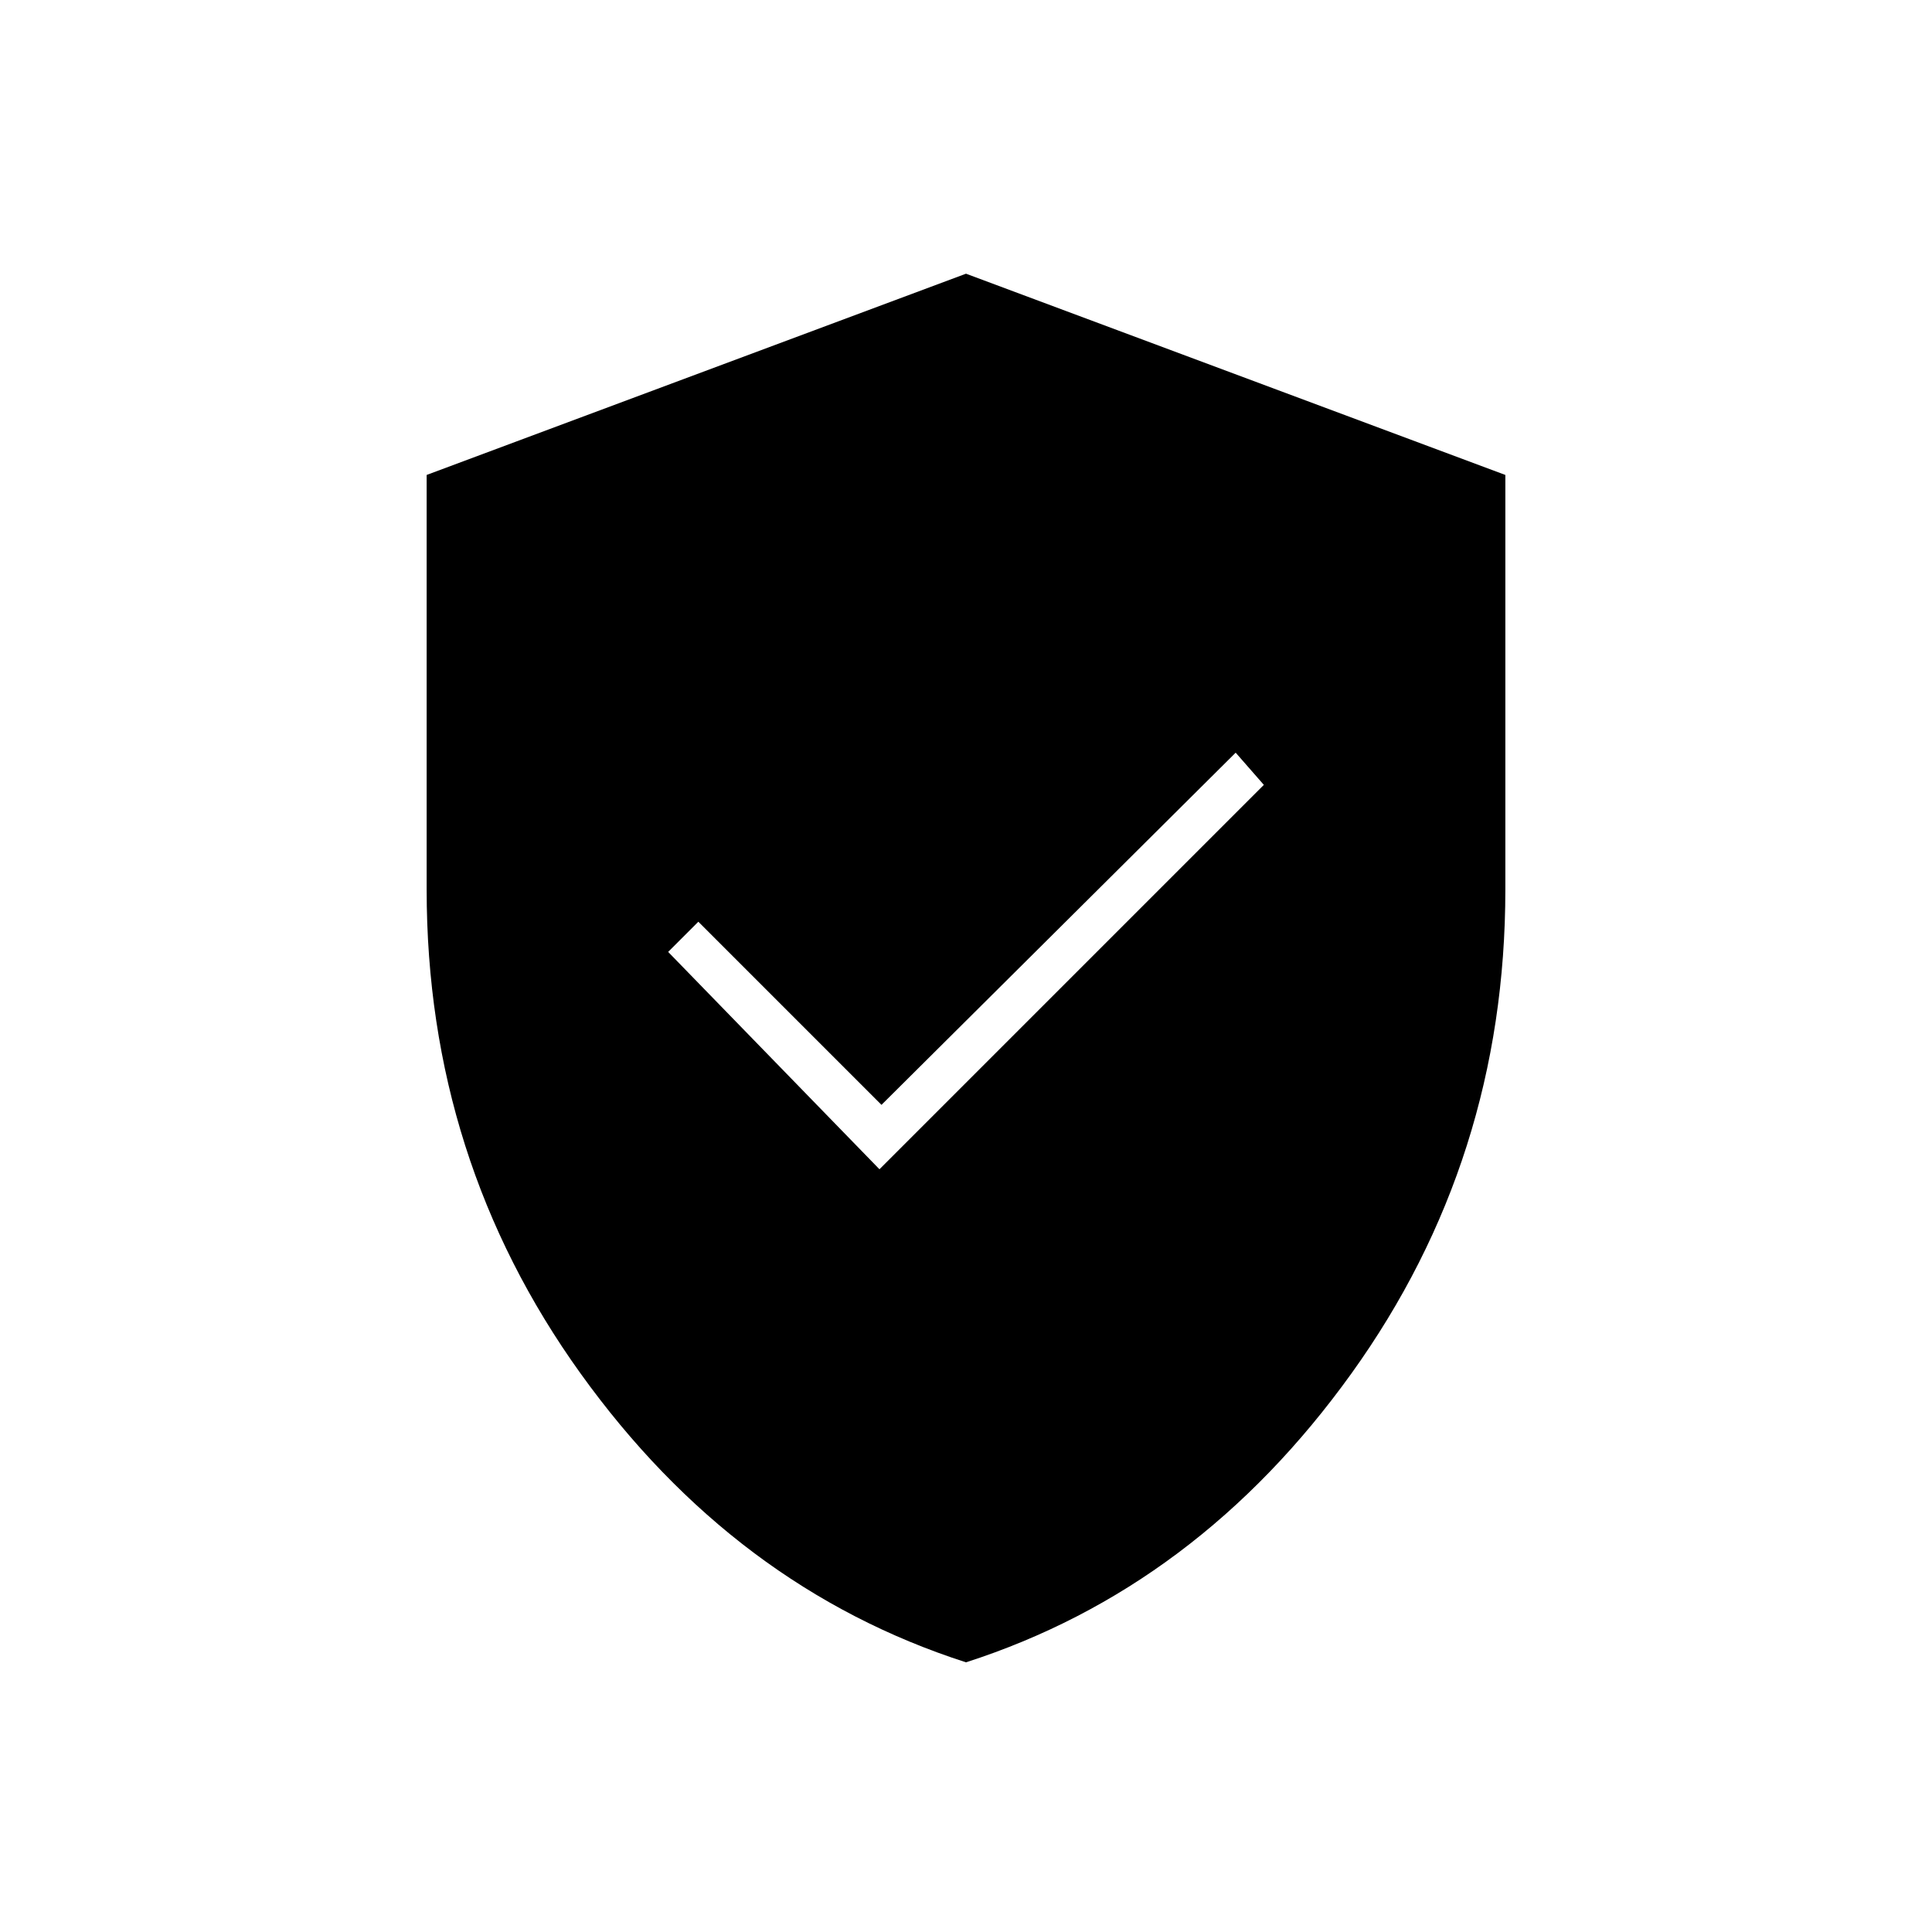 <svg xmlns="http://www.w3.org/2000/svg" height="48" width="48"><path d="m21.85 29.05 9.55-9.55-.7-.8-8.8 8.75-4.55-4.55-.75.75ZM24 41.3q-5.75-1.85-9.575-7.175Q10.6 28.8 10.6 22.1V11.8l13.4-5 13.4 5v10.3q0 6.7-3.825 12.025T24 41.3Z"/></svg>